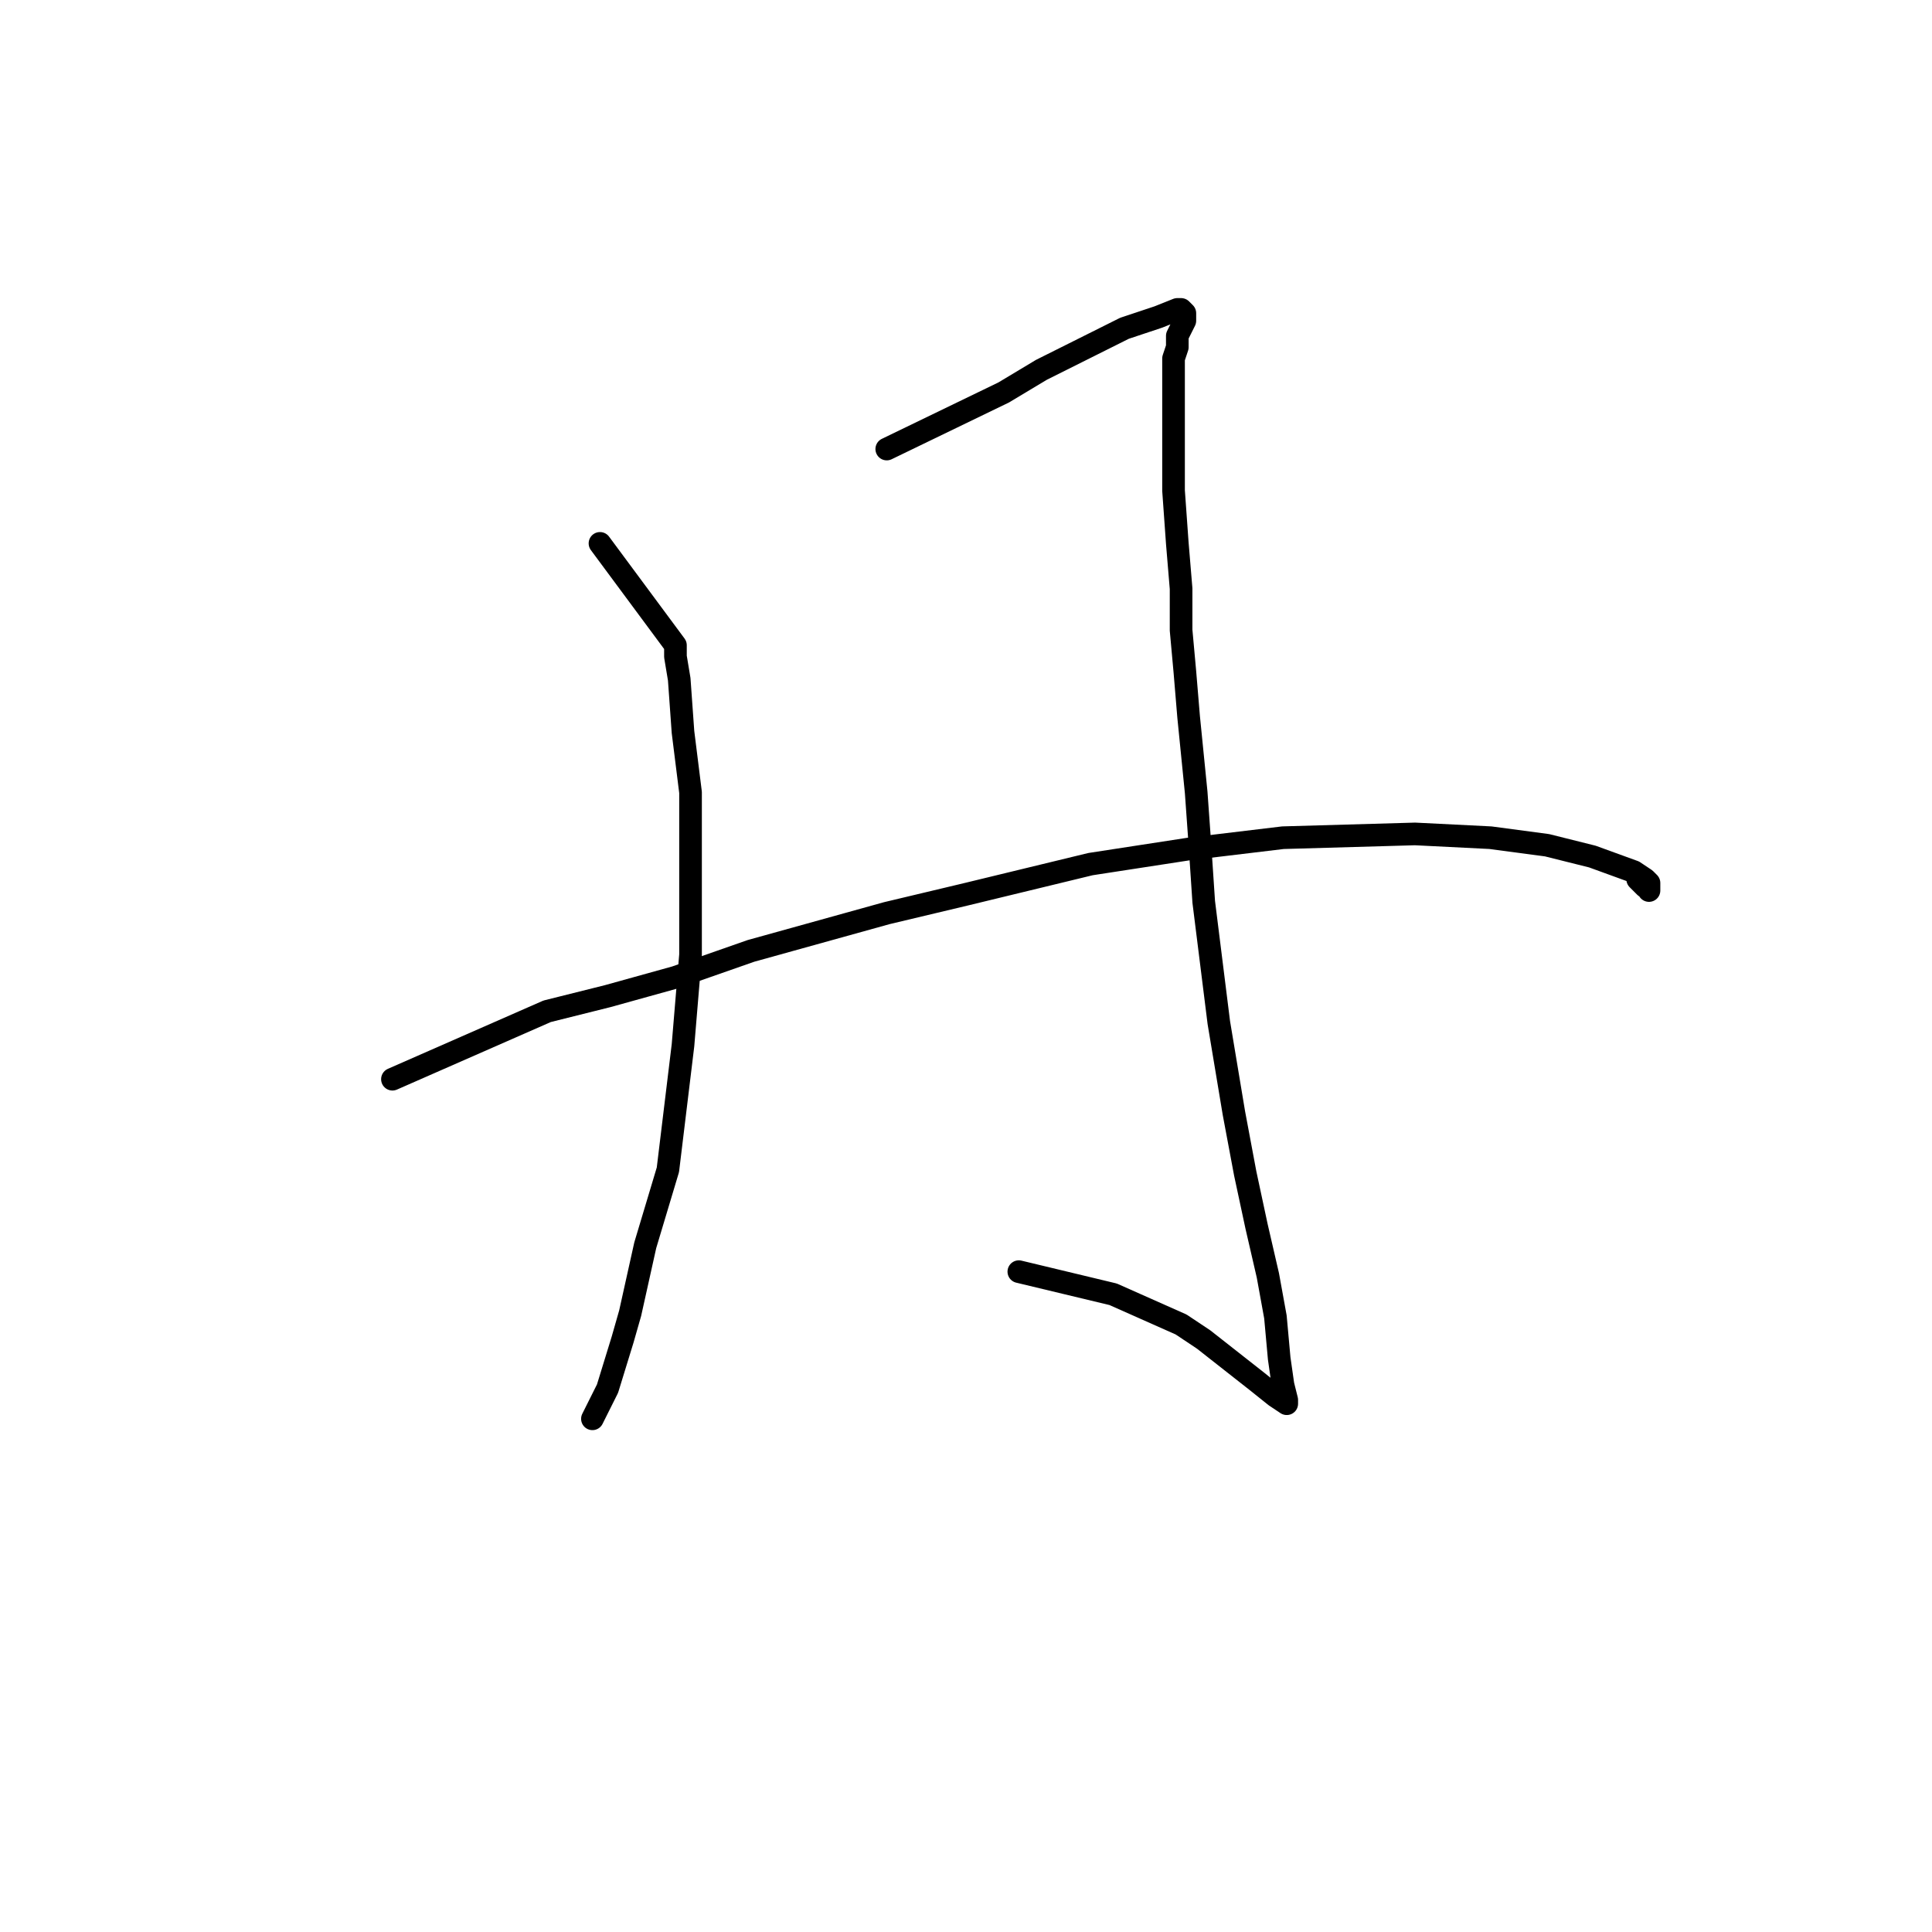 <?xml version="1.0" standalone="no"?>
    <svg width="256" height="256" xmlns="http://www.w3.org/2000/svg" version="1.1">
    <polyline stroke="black" stroke-width="3" stroke-linecap="round" fill="transparent" stroke-linejoin="round" points="79.5 72 89.5 85.5 89.5 87 90 90 90.5 97 91.5 105 91.5 115 91.5 126.5 90.5 138.5 88.5 155 85.5 165 83.5 174 82.5 177.5 80.5 184 78.5 188 78.5 188 " />
        <polyline stroke="black" stroke-width="3" stroke-linecap="round" fill="transparent" stroke-linejoin="round" points="117.5 59.5 133 52 138 49 143 46.5 149 43.5 153.5 42 156 41 156.5 41 157 41.5 157 42 157 42.5 156.5 43.5 156 44.5 156 46 155.5 47.5 155.5 49.5 155.5 54 155.5 57.5 155.5 61 155.5 65 156 72 156.5 78 156.5 83.5 157 89 157.5 95 158.5 105 159 112 159.5 119.5 160.5 127.5 161.5 135.5 163.5 147.5 165 155.5 166.5 162.5 168 169 169 174.5 169.5 180 170 183.5 170.5 185.5 170.5 186 169 185 166.5 183 159.5 177.5 156.5 175.5 147.5 171.5 135 168.5 135 168.5 " />
        <polyline stroke="black" stroke-width="3" stroke-linecap="round" fill="transparent" stroke-linejoin="round" points="52 143 72.5 134 80.5 132 89.5 129.5 99.5 126 117.5 121 128 118.5 144.5 114.5 157.5 112.5 170 111 187.5 110.5 197.5 111 205 112 211 113.5 216.5 115.5 218 116.5 218.5 117 218.5 118 218.5 117.5 218 117.5 217.5 117 217 116.5 217 116.5 " />
        </svg>